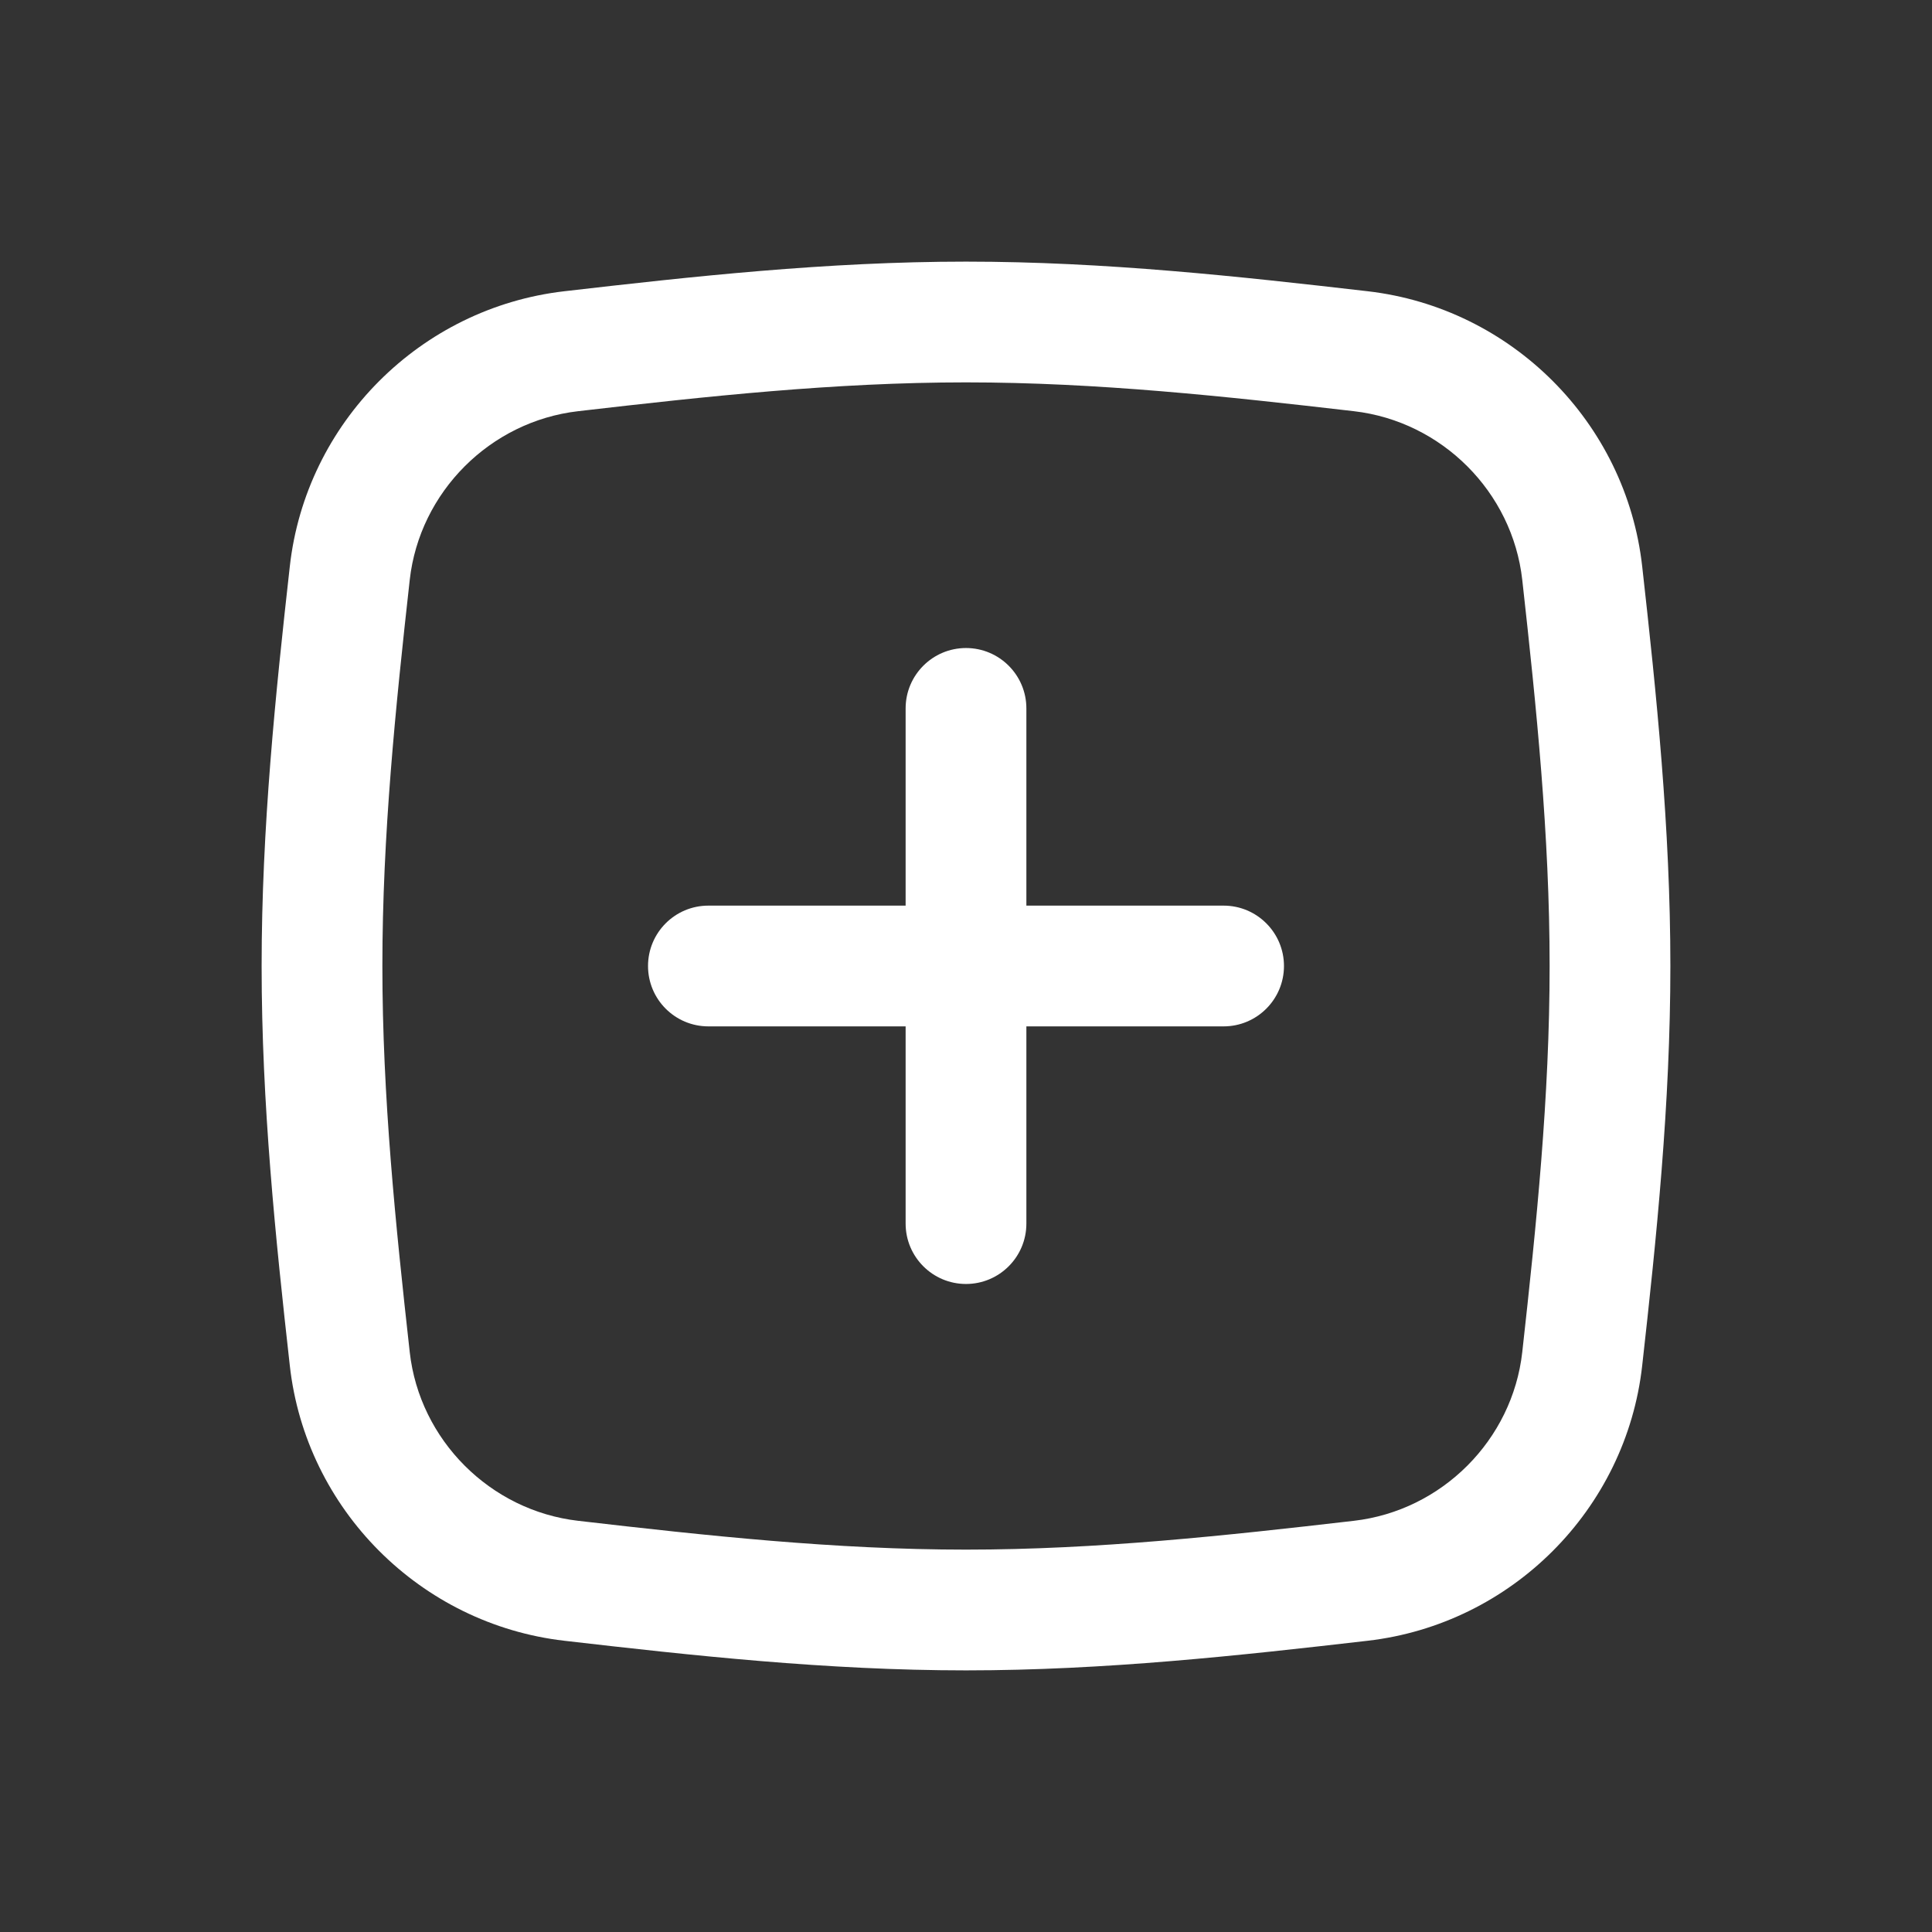 <svg width="24" height="24" viewBox="0 0 24 24" fill="none" xmlns="http://www.w3.org/2000/svg">
<rect x="0" y="0" width="24" height="24" fill="#333333" stroke="none"/>
<path d="M19.655 16.88L18.91 16.797L19.655 16.88ZM7.096 19.637L7.01 20.382L7.096 19.637ZM12 19.25C10.371 19.25 8.771 19.076 7.182 18.892L7.01 20.382C8.595 20.565 10.274 20.75 12 20.75V19.25ZM16.818 18.892C15.229 19.076 13.629 19.25 12 19.25V20.75C13.726 20.75 15.405 20.565 16.99 20.382L16.818 18.892ZM20.4 16.963C20.577 15.384 20.75 13.715 20.75 12H19.25C19.25 13.623 19.086 15.217 18.91 16.797L20.4 16.963ZM20.75 12C20.75 10.285 20.577 8.616 20.4 7.037L18.91 7.203C19.086 8.783 19.25 10.377 19.25 12H20.75ZM12 4.75C13.629 4.75 15.229 4.924 16.818 5.108L16.99 3.618C15.405 3.435 13.726 3.25 12 3.25V4.75ZM7.182 5.108C8.771 4.924 10.371 4.75 12 4.75V3.25C10.274 3.25 8.595 3.435 7.01 3.618L7.182 5.108ZM3.6 7.037C3.423 8.616 3.25 10.285 3.25 12H4.75C4.75 10.377 4.914 8.783 5.09 7.203L3.6 7.037ZM3.25 12C3.25 13.715 3.423 15.384 3.6 16.963L5.09 16.797C4.914 15.217 4.75 13.623 4.75 12H3.25ZM20.4 7.037C20.201 5.248 18.775 3.824 16.99 3.618L16.818 5.108C17.912 5.234 18.788 6.112 18.91 7.203L20.4 7.037ZM16.99 20.382C18.775 20.176 20.201 18.752 20.4 16.963L18.91 16.797C18.788 17.888 17.912 18.766 16.818 18.892L16.99 20.382ZM7.01 3.618C5.225 3.824 3.799 5.248 3.6 7.037L5.09 7.203C5.212 6.112 6.089 5.234 7.182 5.108L7.01 3.618ZM7.182 18.892C6.089 18.766 5.212 17.888 5.09 16.797L3.6 16.963C3.799 18.752 5.225 20.176 7.01 20.382L7.182 18.892Z" fill="white"/>
<path d="M12.75 8.8C12.75 8.386 12.414 8.05 12 8.05C11.586 8.05 11.25 8.386 11.25 8.8L12.75 8.8ZM11.25 15.2C11.25 15.614 11.586 15.95 12 15.95C12.414 15.95 12.75 15.614 12.75 15.2L11.25 15.2ZM11.25 8.8L11.25 15.2L12.75 15.2L12.75 8.8L11.25 8.8Z" fill="white"/>
<path d="M15.2 12.75C15.614 12.75 15.95 12.414 15.95 12C15.95 11.586 15.614 11.25 15.2 11.25L15.2 12.75ZM8.8 11.25C8.385 11.25 8.05 11.586 8.05 12C8.05 12.414 8.385 12.75 8.8 12.75L8.8 11.25ZM15.2 11.25L8.8 11.25L8.8 12.75L15.2 12.75L15.2 11.25Z" fill="white"/>
</svg>
